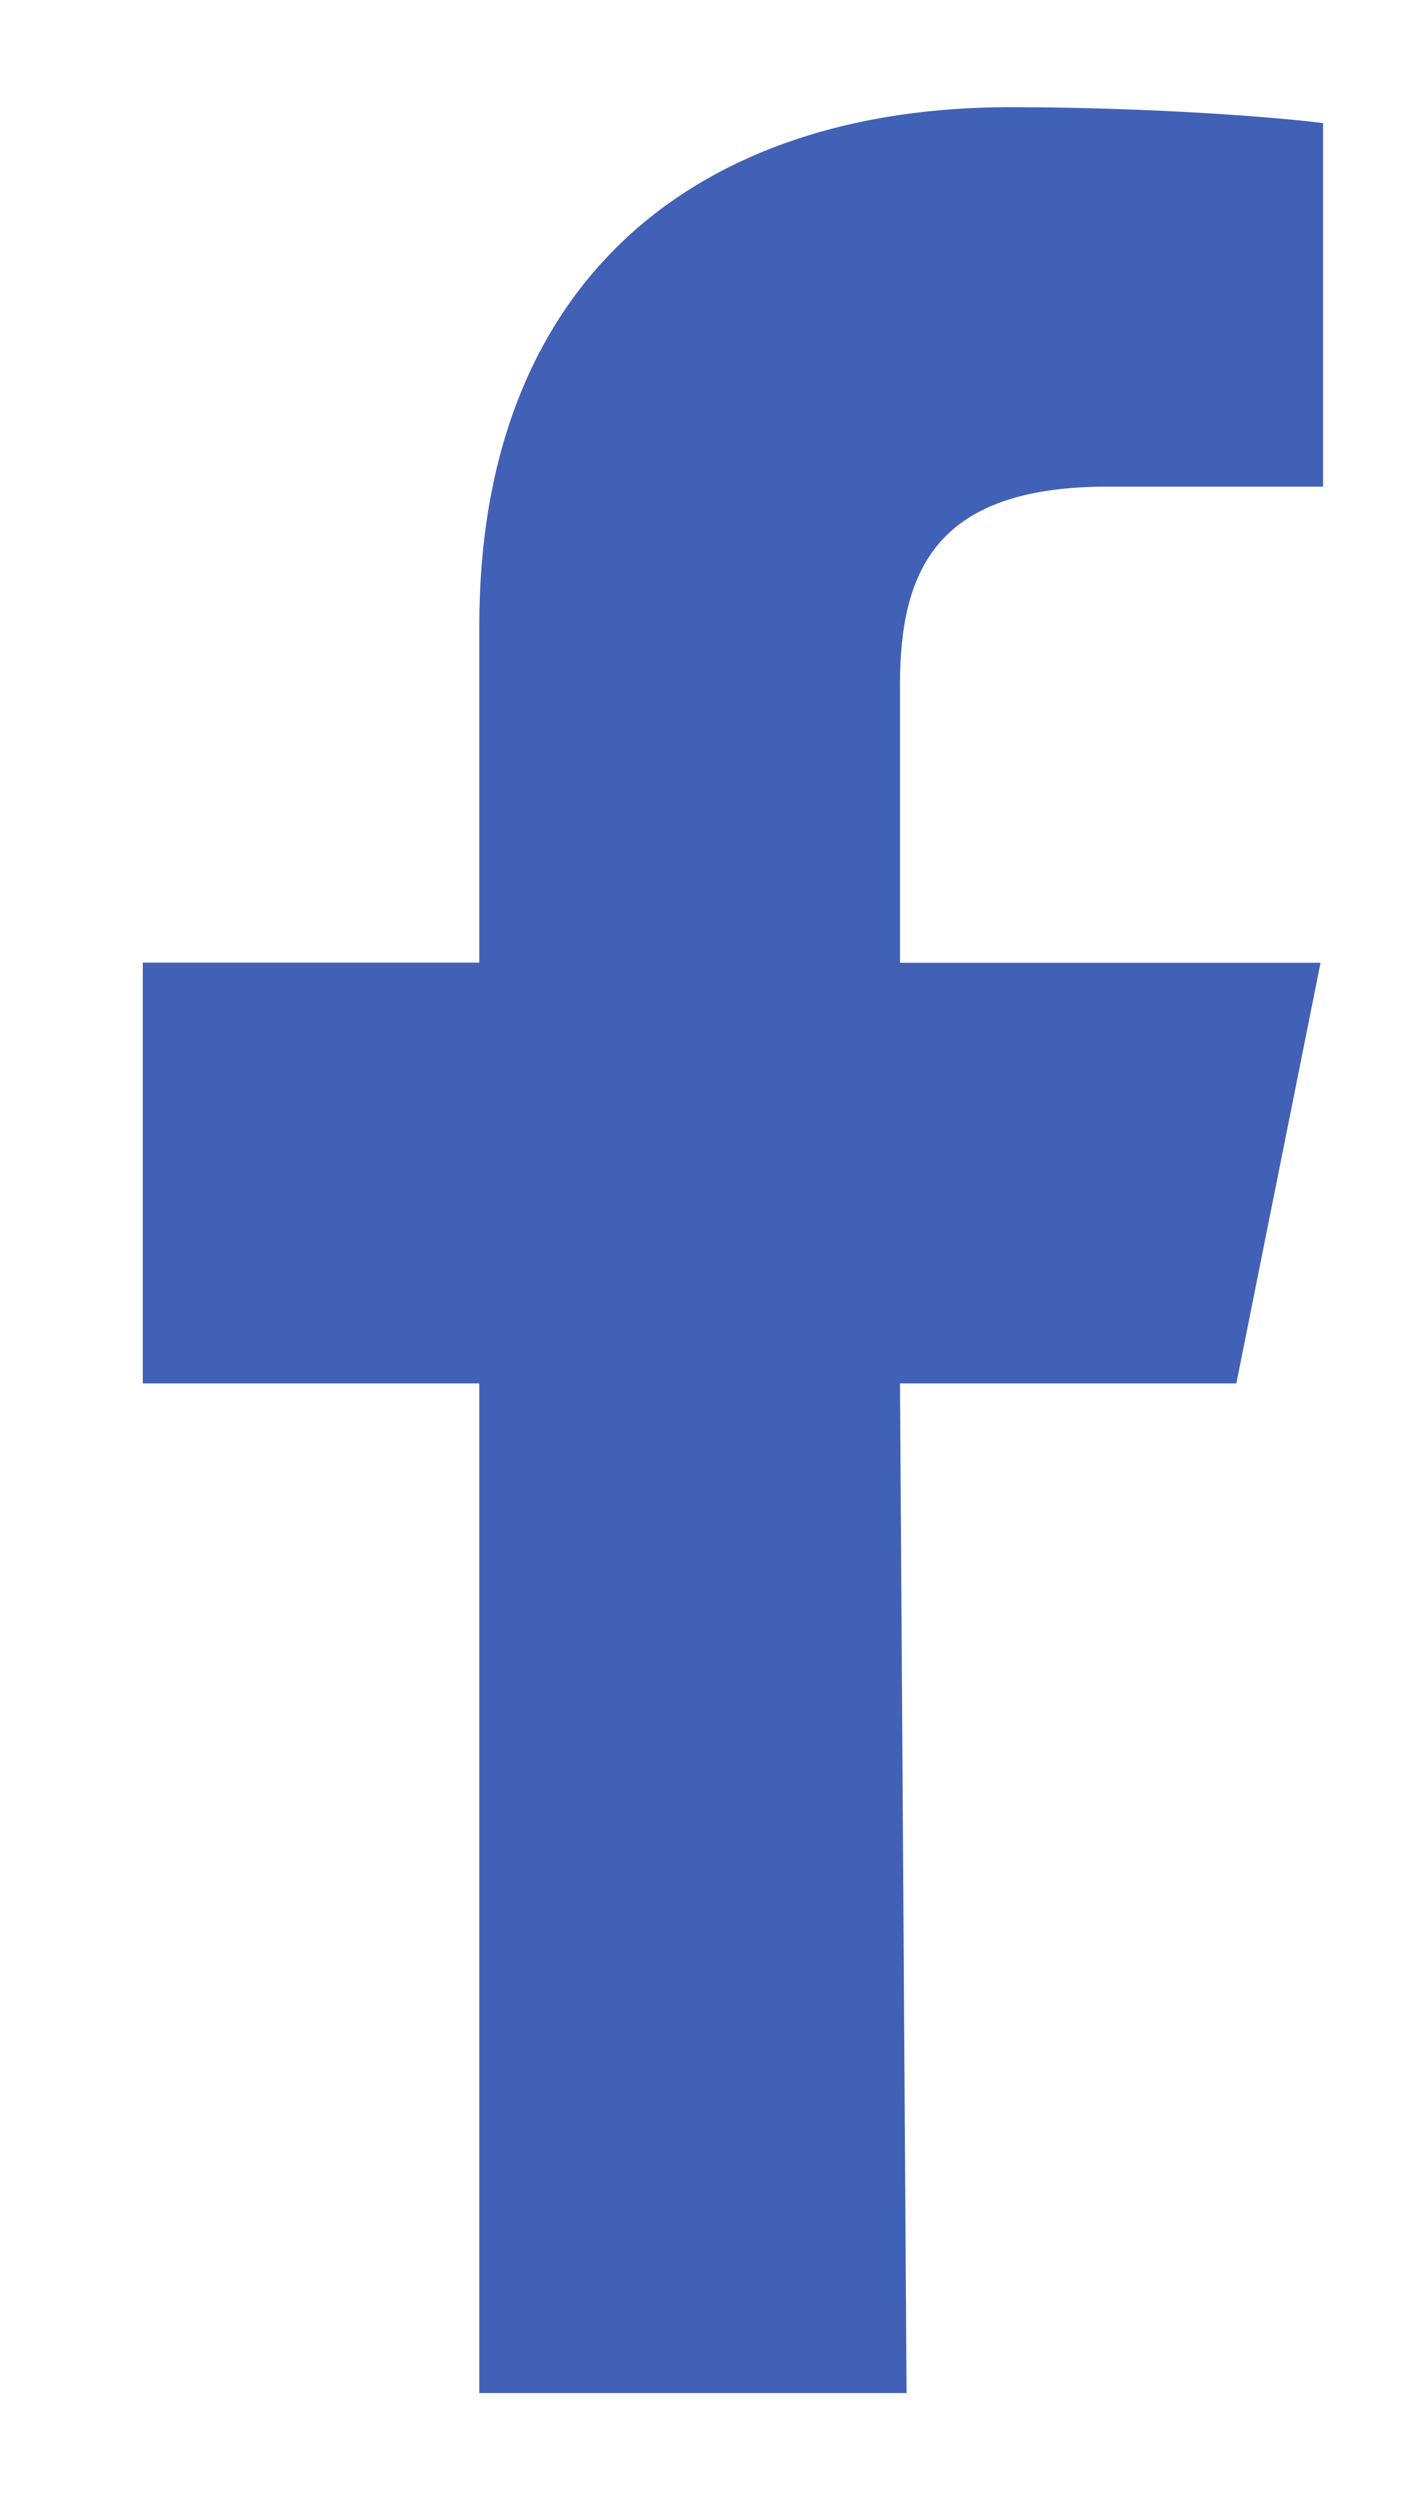 <svg xmlns="http://www.w3.org/2000/svg" width="9" height="16" viewBox="0 0 9 16">
    <path fill="#4161B7" fill-rule="nonzero" d="M3.068 15.314V8.853H.914V6.16h2.154V4.006c0-2.225 1.41-3.32 3.395-3.32.95 0 1.768.07 2.006.102v2.326H7.092c-1.08 0-1.331.514-1.331 1.267v1.78h2.692l-.539 2.692H5.761l.042 6.461H3.068z"/>
</svg>
